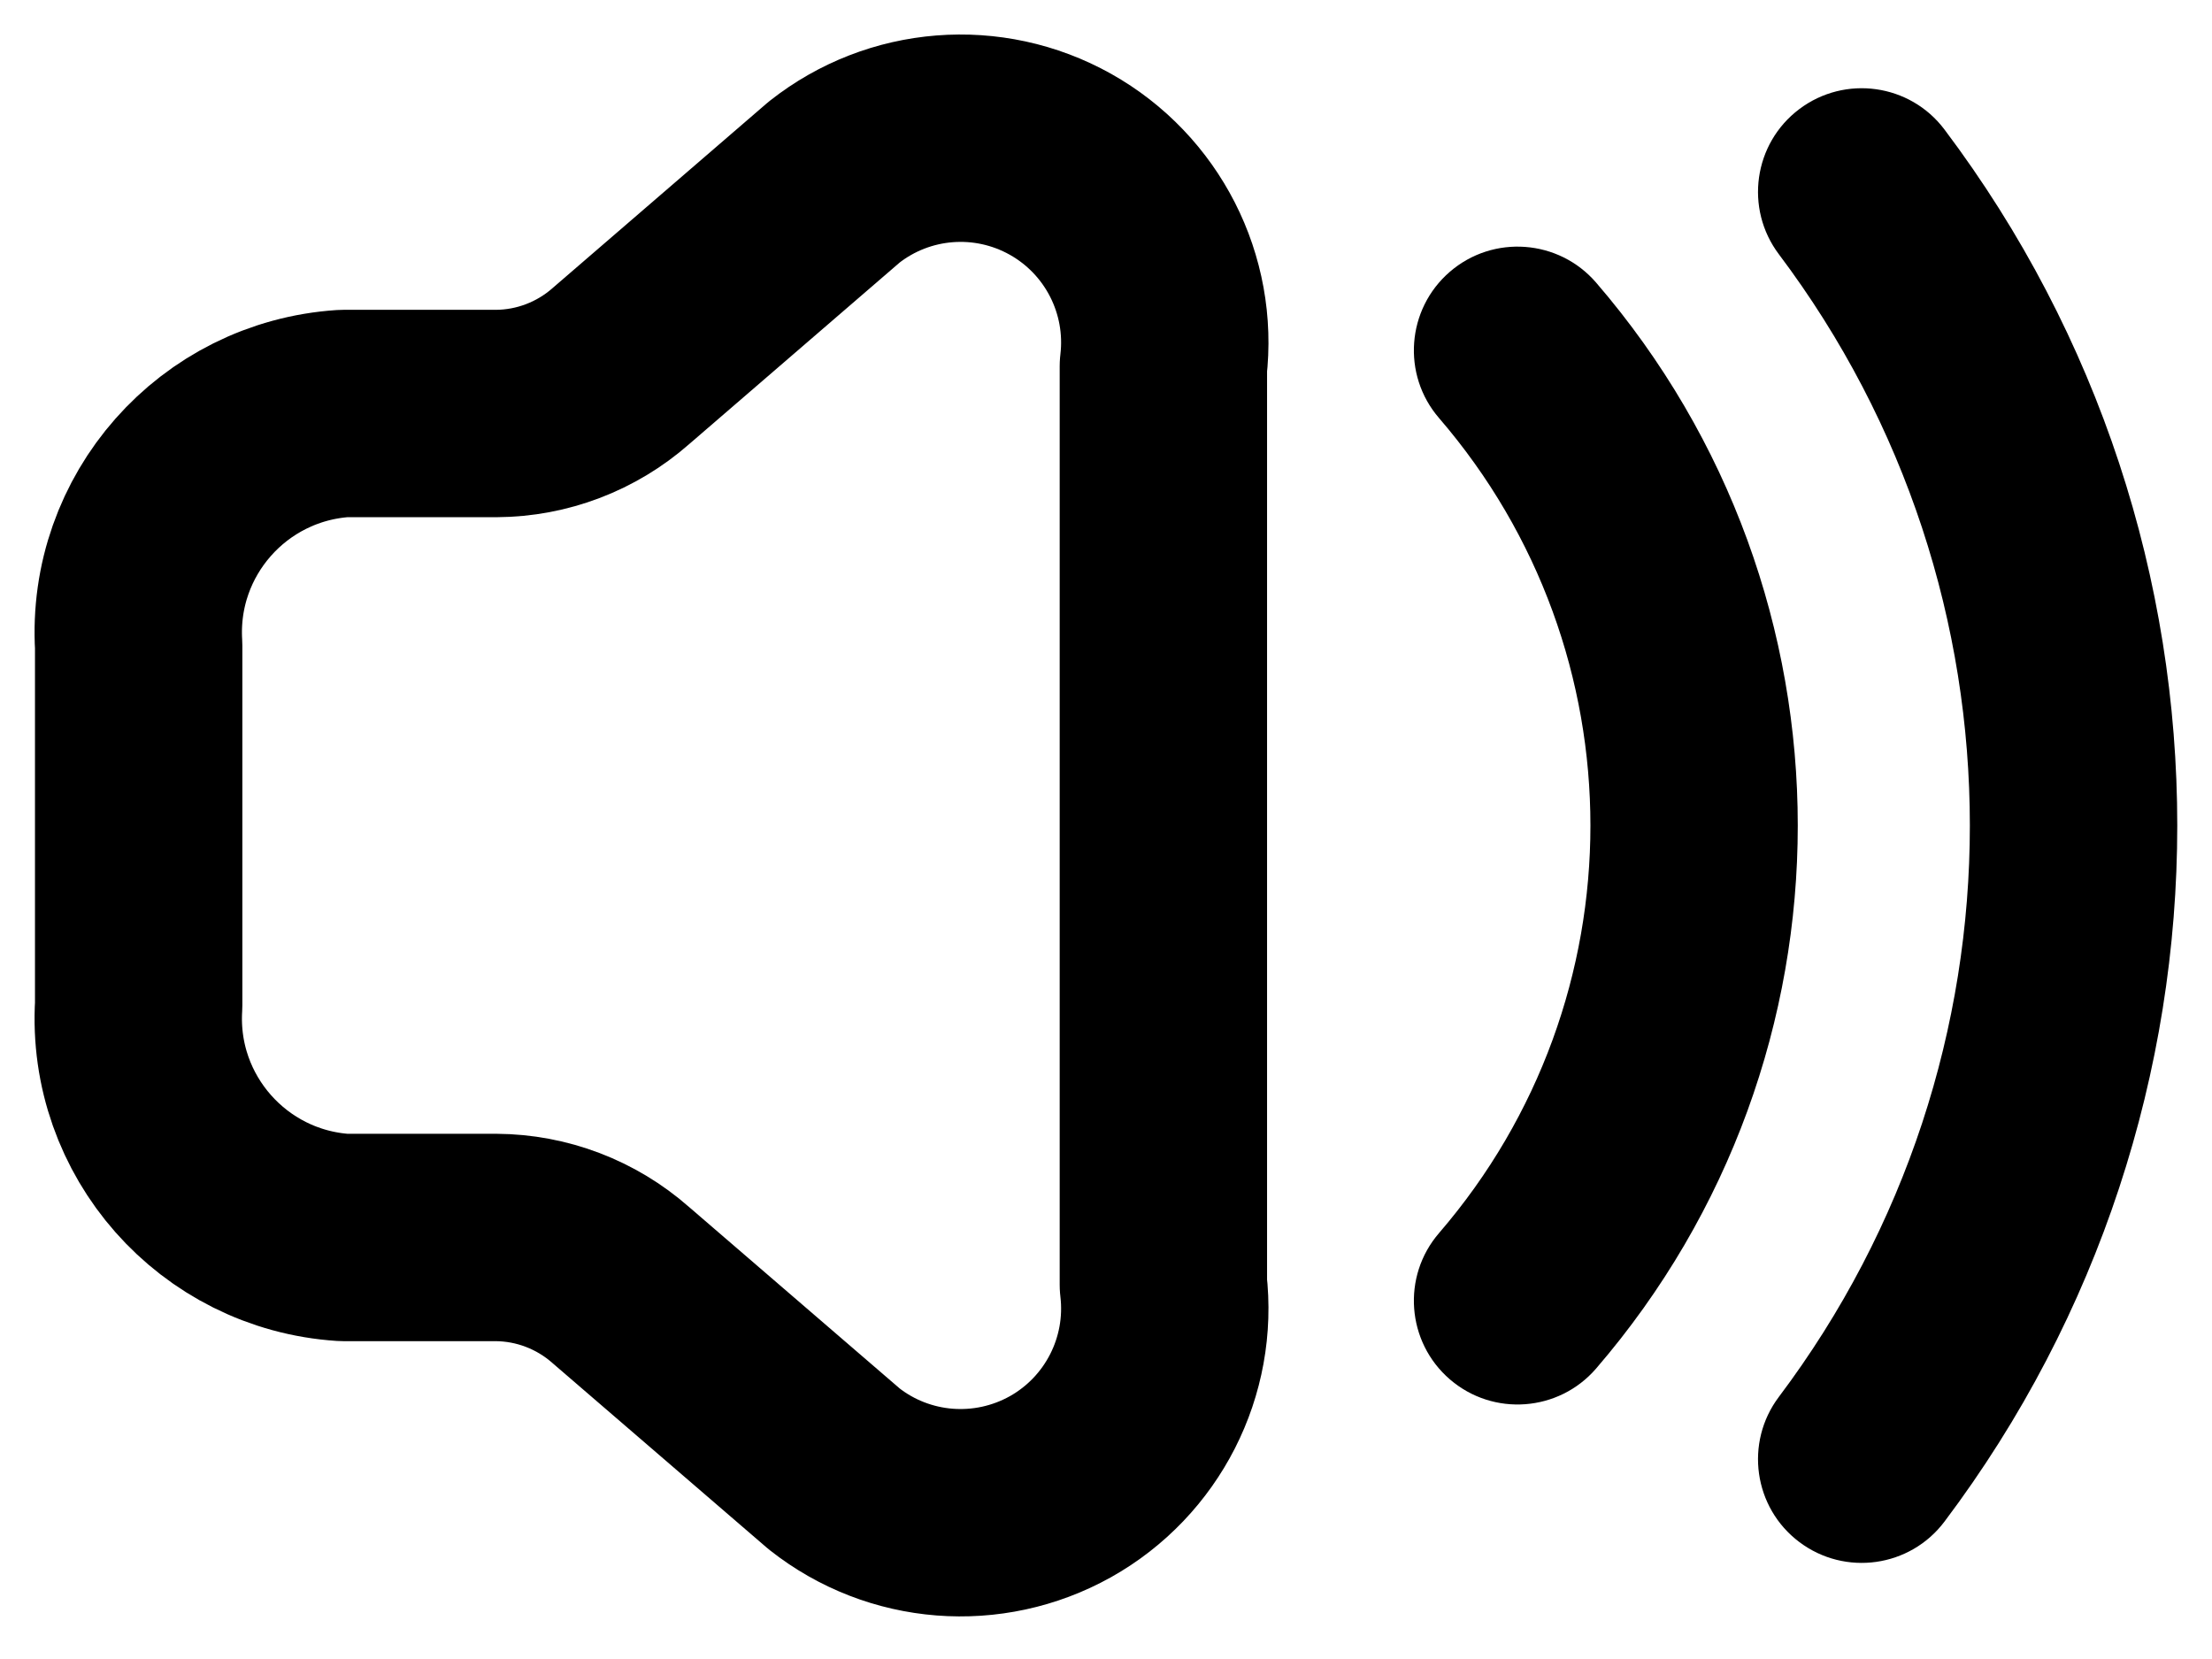 <svg width="16" height="12" viewBox="0 0 16 12" fill="none" xmlns="http://www.w3.org/2000/svg">
<g id="Vector">
<path id="Vector-35" fill-rule="evenodd" clip-rule="evenodd" d="M2.485 8.951C1.613 8.894 0.95 8.143 1.003 7.271V4.671C0.95 3.798 1.613 3.048 2.485 2.991H3.591C3.922 2.989 4.242 2.867 4.491 2.648L6.034 1.317C6.503 0.947 7.148 0.896 7.67 1.188C8.191 1.48 8.485 2.057 8.415 2.65V9.292C8.485 9.885 8.191 10.462 7.67 10.754C7.148 11.045 6.503 10.995 6.034 10.625L4.489 9.294C4.24 9.075 3.92 8.953 3.589 8.951H2.485Z" stroke="black" stroke-width="1.5" stroke-linecap="round" stroke-linejoin="round"/>
<path id="Vector-36" d="M14.065 0.937C13.816 0.606 13.346 0.54 13.015 0.789C12.684 1.038 12.618 1.508 12.867 1.839L14.065 0.937ZM12.867 10.104C12.618 10.435 12.684 10.905 13.015 11.154C13.346 11.403 13.816 11.337 14.065 11.006L12.867 10.104ZM11.545 2.044C11.275 1.731 10.801 1.695 10.487 1.966C10.174 2.236 10.138 2.71 10.409 3.024L11.545 2.044ZM10.409 8.919C10.138 9.233 10.174 9.707 10.487 9.977C10.801 10.248 11.275 10.212 11.545 9.899L10.409 8.919ZM12.867 1.839C14.709 4.286 14.709 7.657 12.867 10.104L14.065 11.006C16.31 8.025 16.31 3.918 14.065 0.937L12.867 1.839ZM10.409 3.024C11.869 4.718 11.869 7.225 10.409 8.919L11.545 9.899C13.49 7.642 13.49 4.301 11.545 2.044L10.409 3.024Z" fill="black"/>
</g>
</svg>
